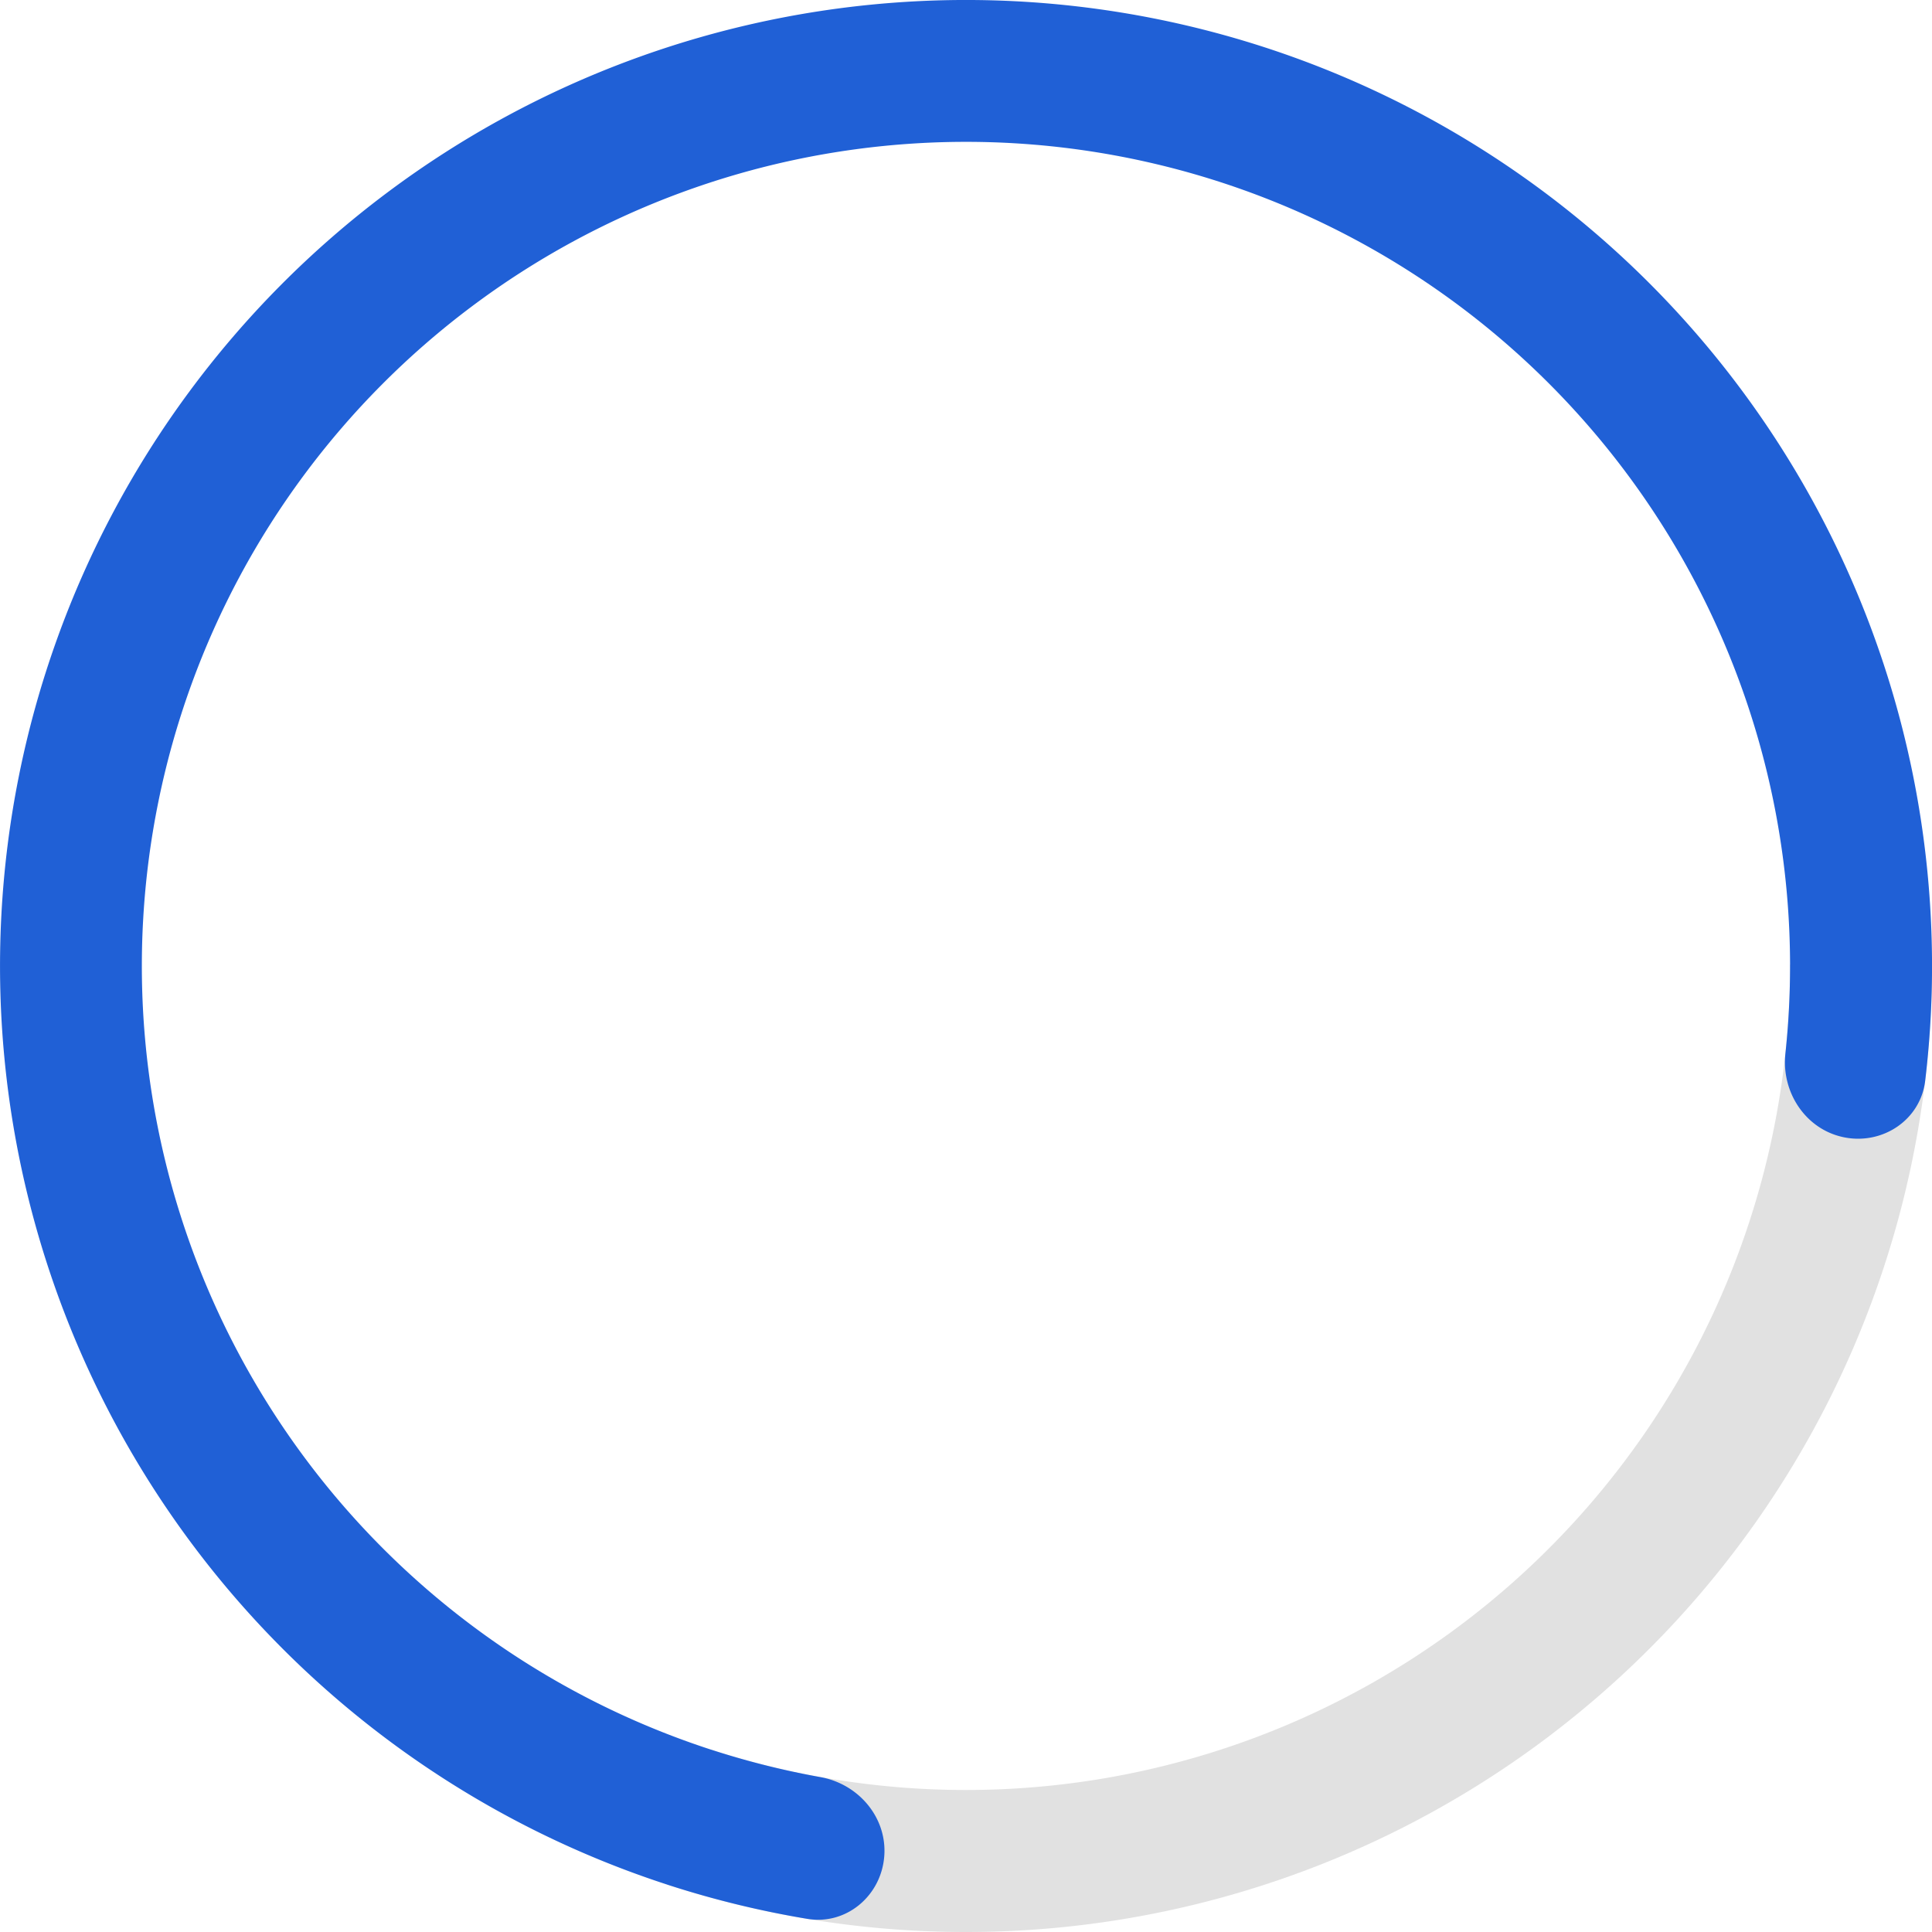 <svg width="45" height="45" fill="none" xmlns="http://www.w3.org/2000/svg"><path d="M15.535 43.895A22.5 22.5 0 0045 22.464l-3.306.005A19.194 19.194 0 0116.559 40.75l-1.024 3.144z" fill="#E1E1E1"/><path d="M42.961 26.492c.896.175 1.77-.41 1.88-1.316a22.5 22.5 0 10-26.037 19.518c.901.15 1.707-.525 1.79-1.434.084-.91-.587-1.707-1.486-1.868a19.195 19.195 0 1122.477-16.85c-.097.907.48 1.775 1.376 1.95z" fill="#2060D6"/></svg>